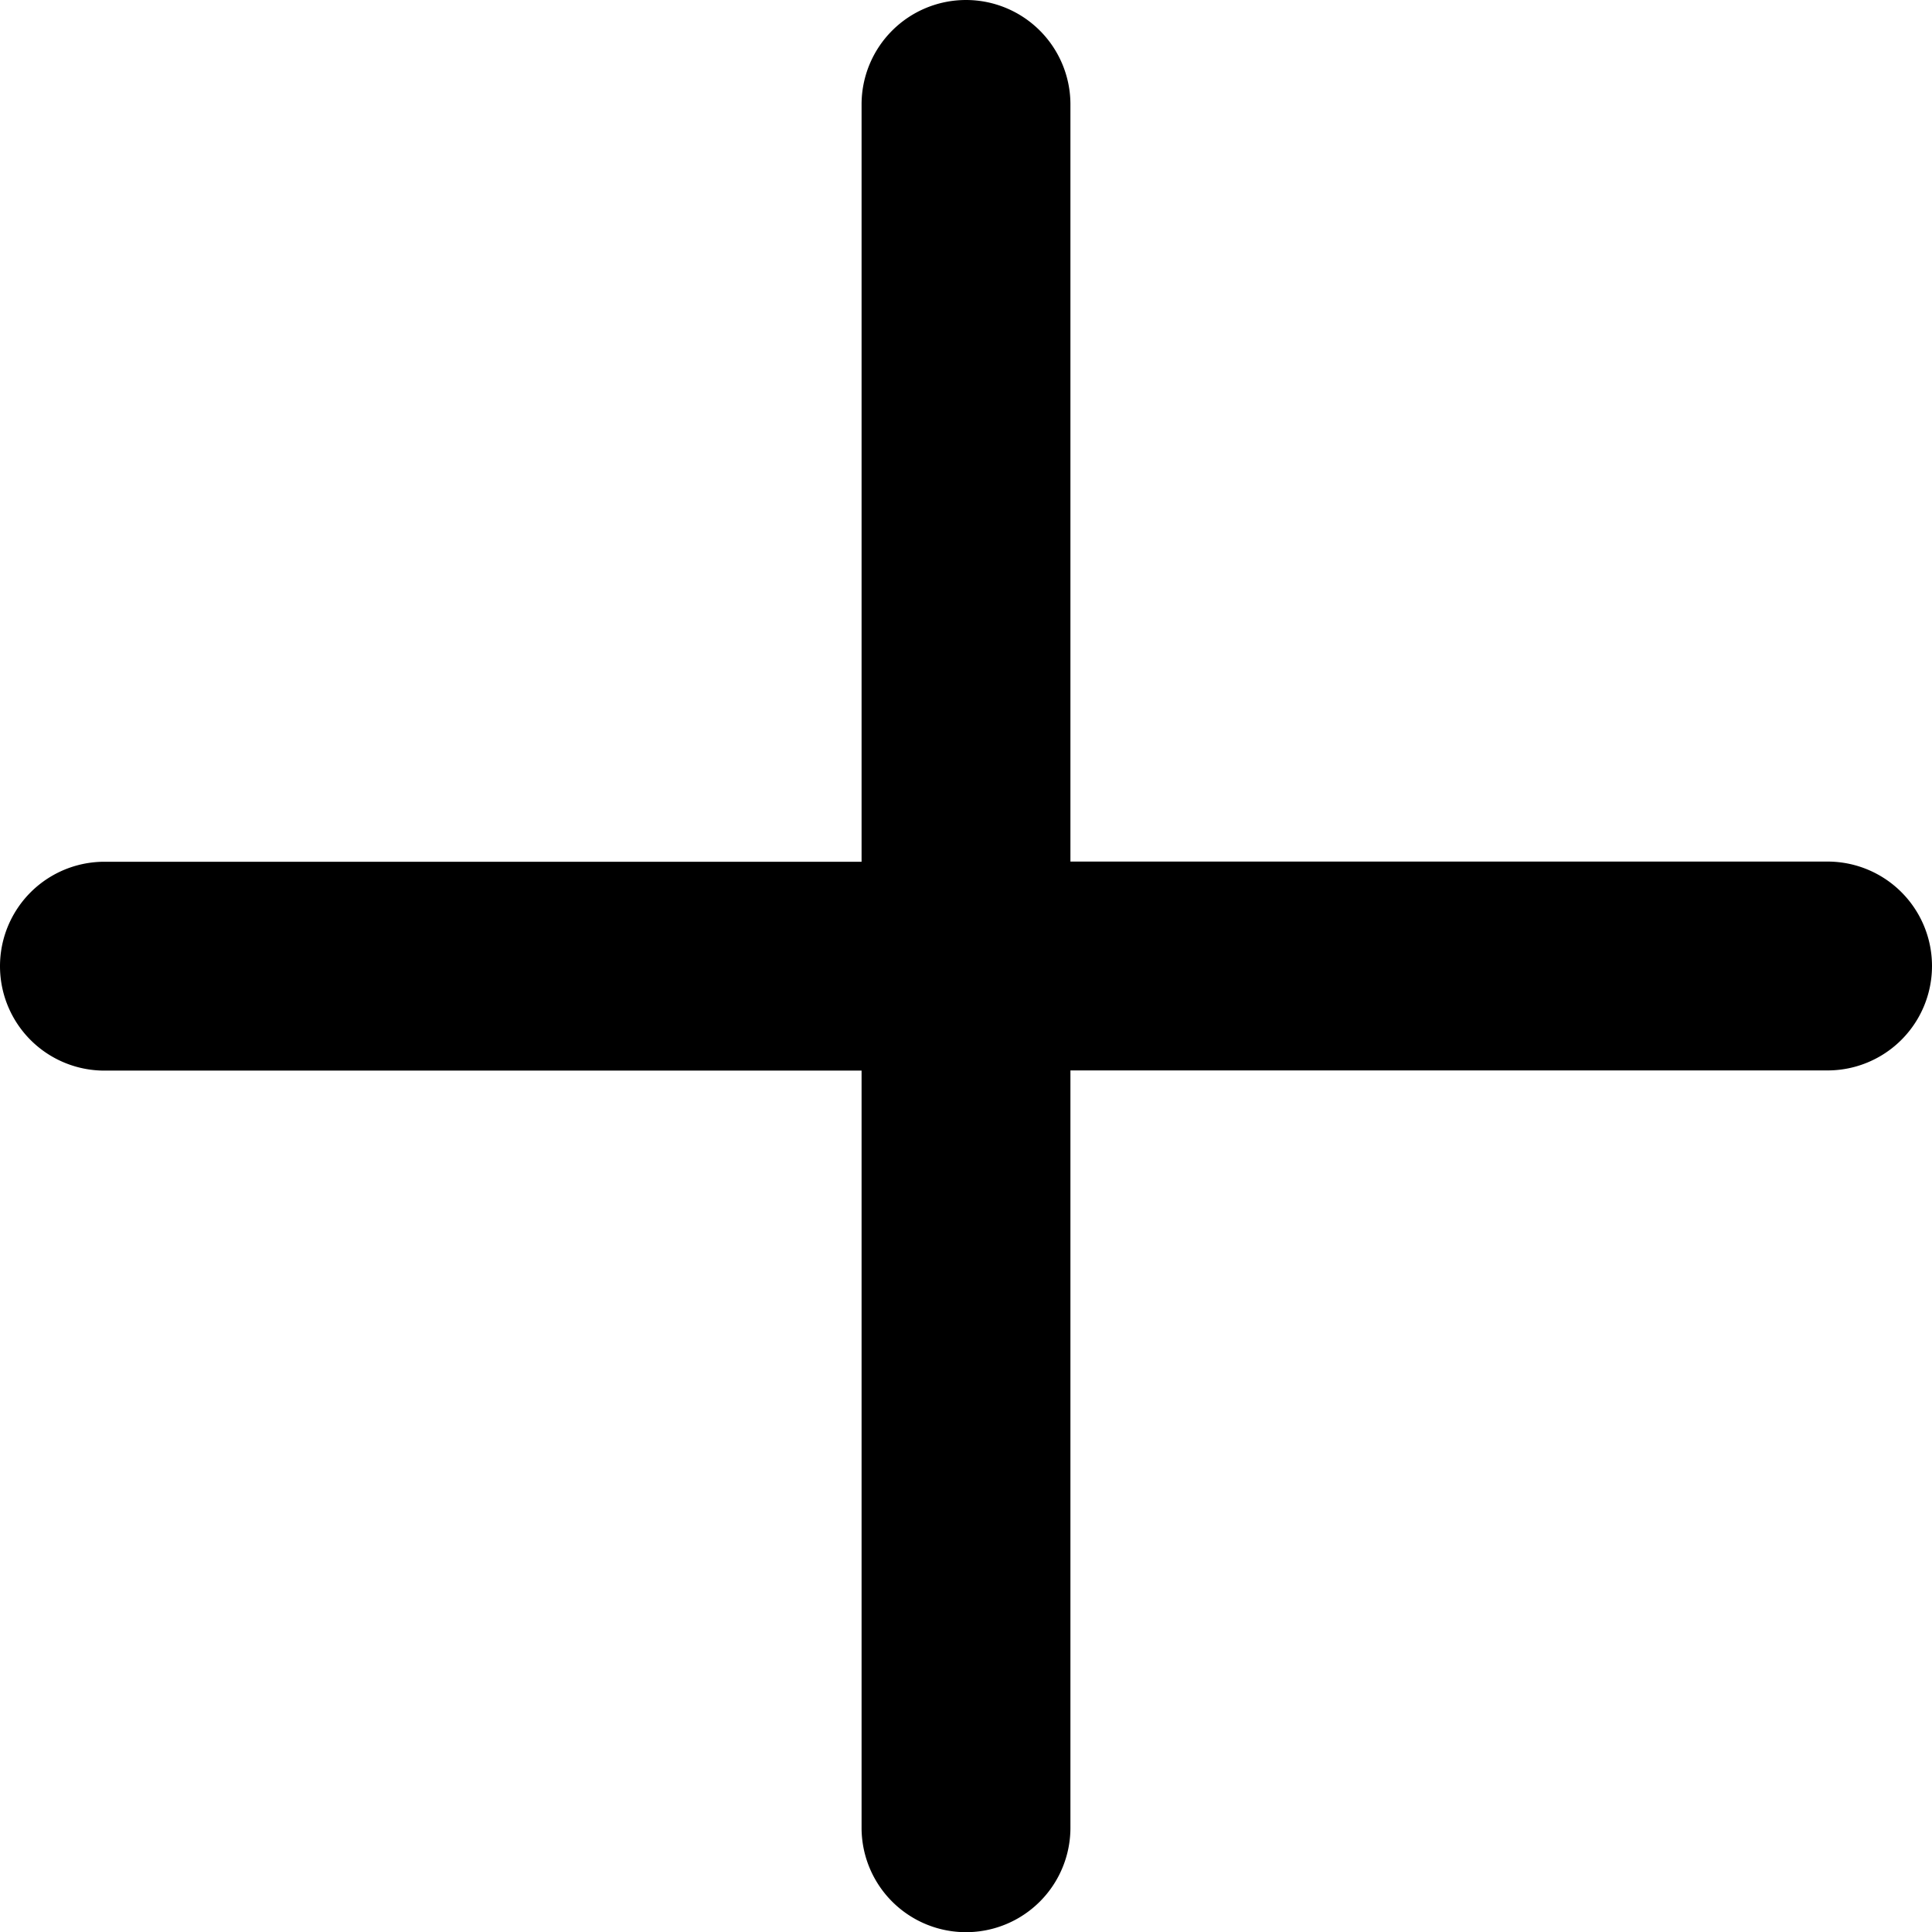<svg xmlns="http://www.w3.org/2000/svg" width="42.682" height="42.682" viewBox="0 0 42.682 42.682">
  <g id="Group_7" data-name="Group 7" transform="translate(-13 -965.362)">
    <path id="Path_12" data-name="Path 12" d="M34.341,965.362a2.307,2.307,0,0,0-2.307,2.307V984.4H15.307a2.307,2.307,0,1,0,0,4.614H32.034v16.727a2.307,2.307,0,0,0,4.614,0V989.01H53.375a2.307,2.307,0,0,0,0-4.614H36.648V967.669a2.307,2.307,0,0,0-2.307-2.307Z" transform="translate(0 0)"/>
  </g>
</svg>
